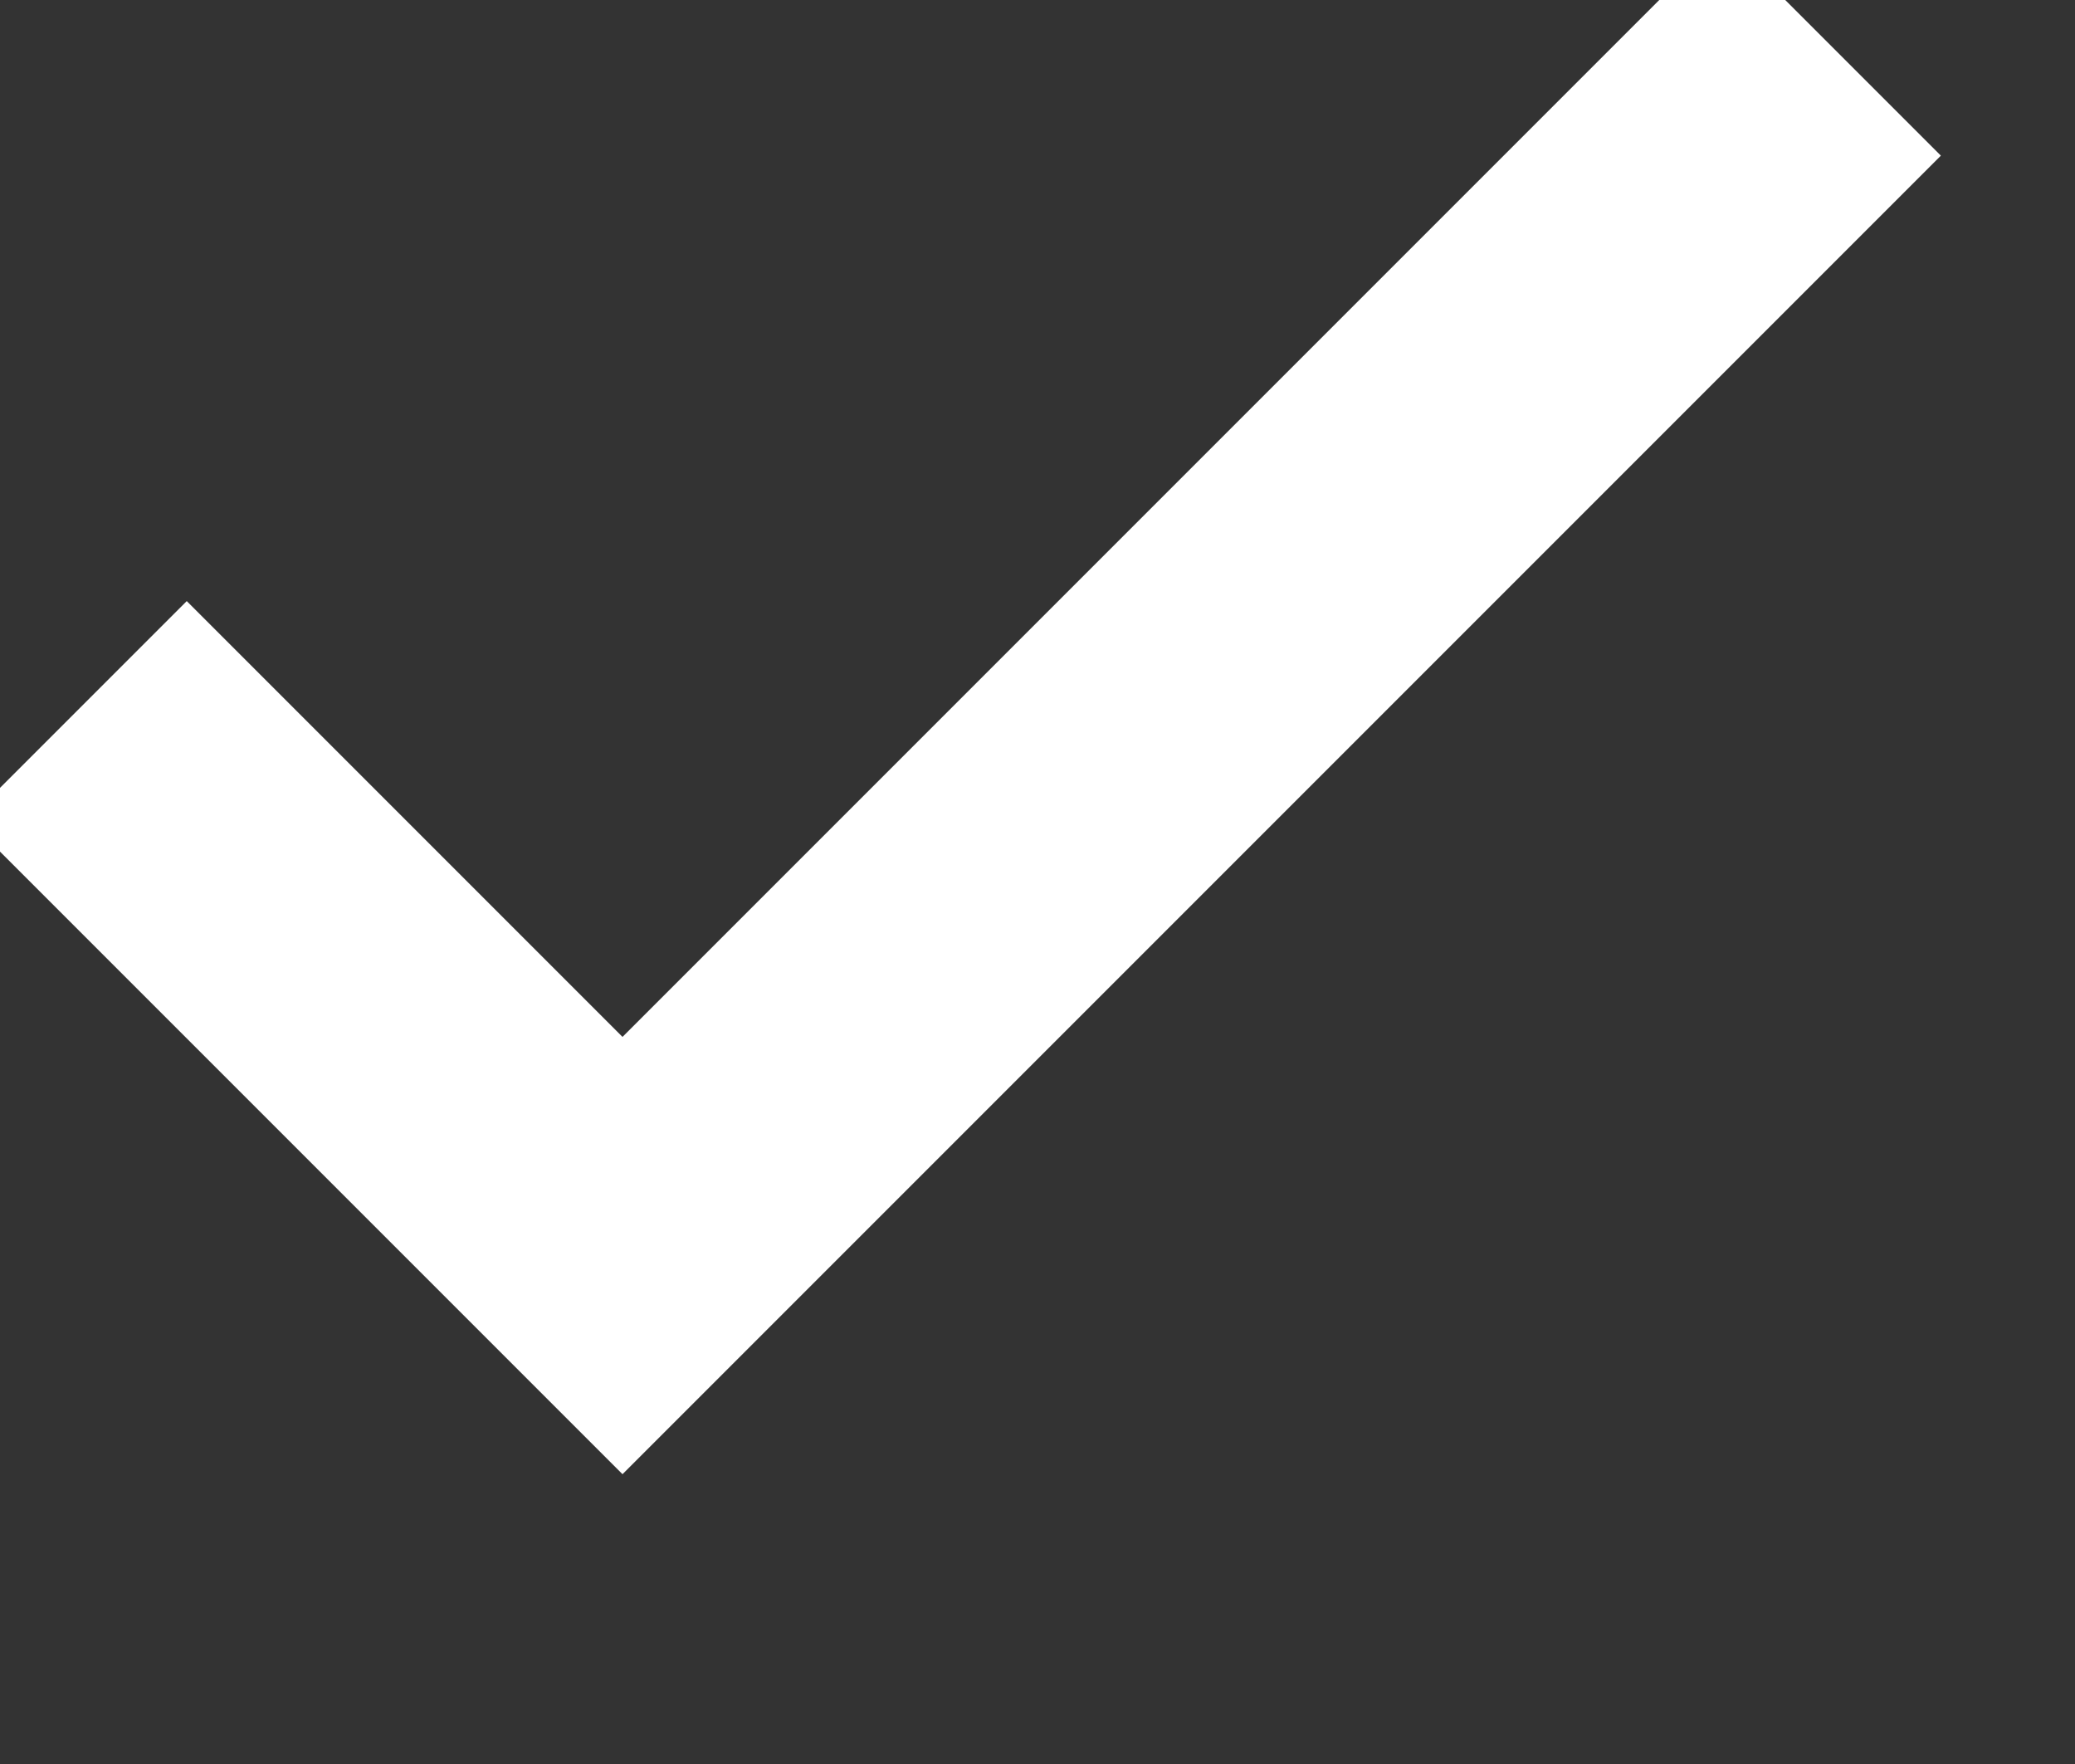 <?xml version="1.0" ?><svg version="1.1" viewBox="0 0 20 17" xmlns="http://www.w3.org/2000/svg" xmlns:sketch="http://www.bohemiancoding.com/sketch/ns" xmlns:xlink="http://www.w3.org/1999/xlink"><rect x="0" y="0" width="20" height="17" fill="#333333" stroke="none"/><title/><desc/><defs/><g fill="none" fill-rule="evenodd" id="Page-1" stroke="#fff" stroke-width="1"><g fill="#fff" id="Core" transform="translate(-423, -47)"><g id="check" transform="translate(423, 47.5)"><path d="M6,10.2 L1.8,6 L0.4,7.4 L6,13 L18,1 L16.6,-0.4 L6,10.2 Z" id="Shape"/></g></g></g></svg>